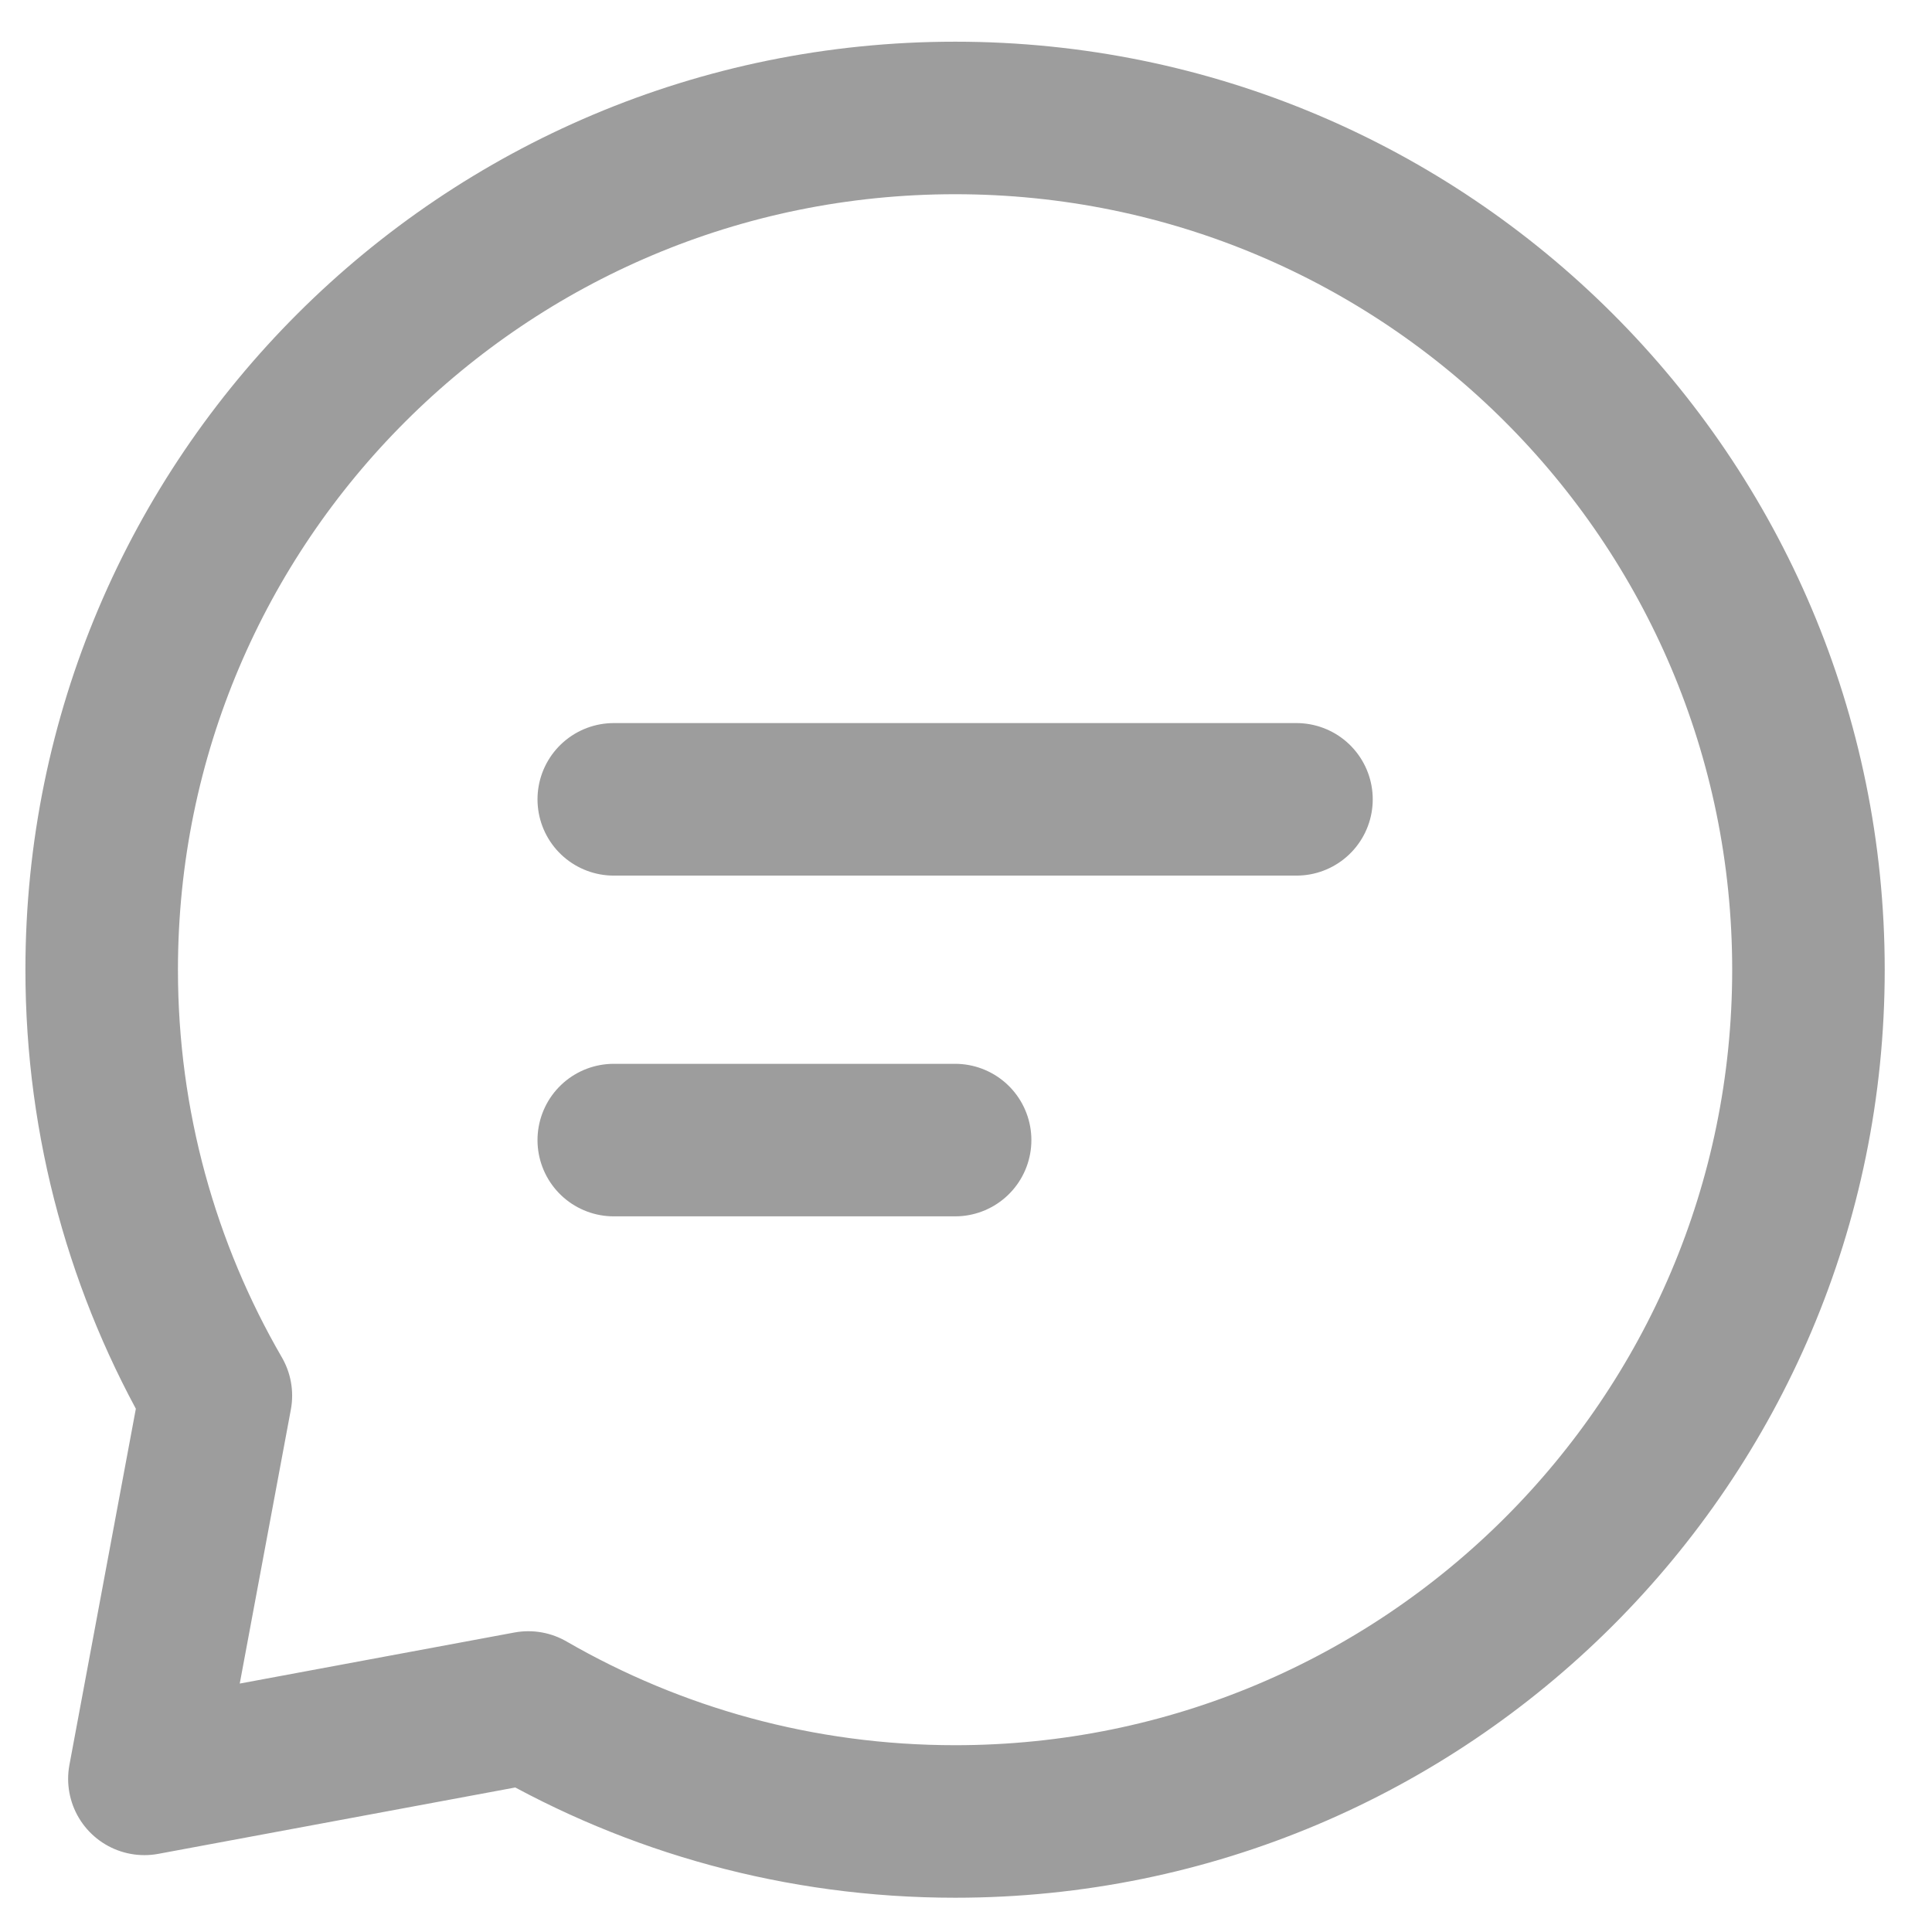 <svg width="19" height="19" viewBox="0 0 19 19" fill="none" xmlns="http://www.w3.org/2000/svg">
<path d="M6.036 7.861H9.393H12.75" stroke="#9D9D9D" stroke-width="1.5" stroke-linecap="round" stroke-linejoin="round"/>
<path d="M6.036 11.212H7.714H9.393" stroke="#9D9D9D" stroke-width="1.5" stroke-linecap="round" stroke-linejoin="round"/>
<path d="M9.393 17.913C14.028 17.913 17.785 14.163 17.785 9.537C17.785 4.91 14.028 1.16 9.393 1.16C4.758 1.16 1 4.91 1 9.537C1 11.062 1.409 12.493 2.123 13.725L1.42 17.494L5.196 16.792C6.431 17.505 7.864 17.913 9.393 17.913Z" stroke="#9D9D9D" stroke-width="1.5" stroke-linecap="round" stroke-linejoin="round"/>
</svg>
